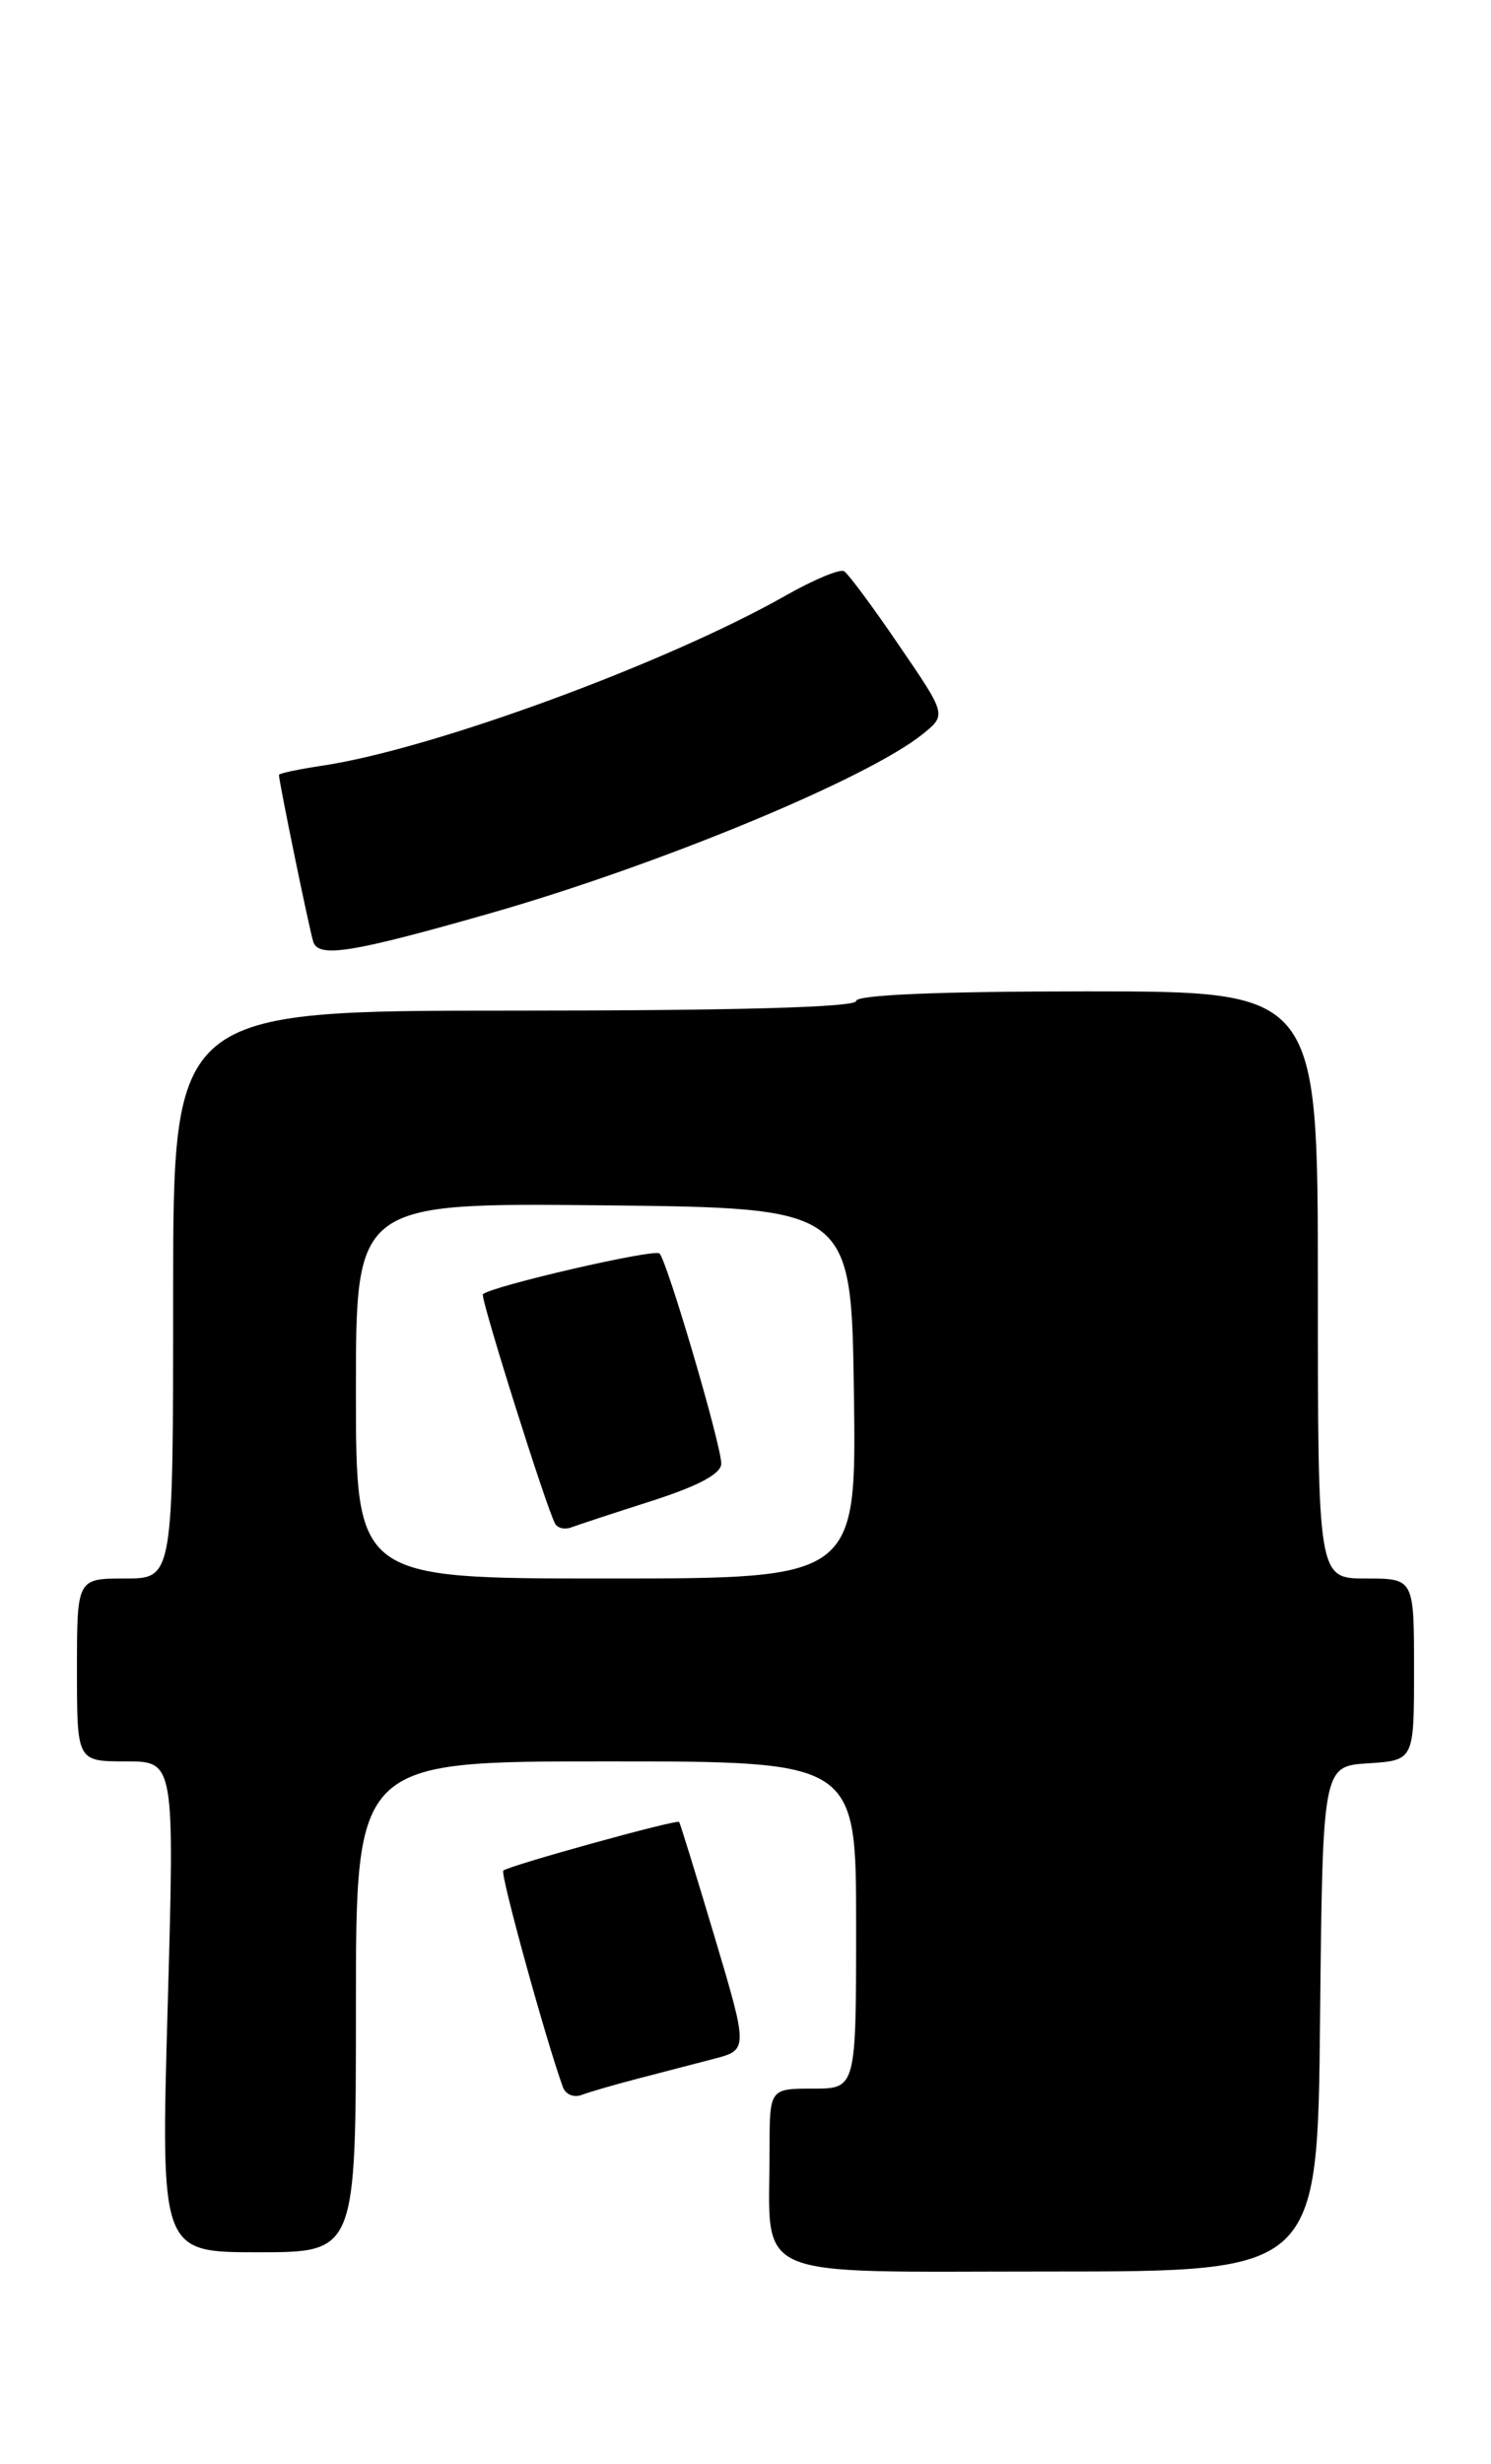 <?xml version="1.0" encoding="UTF-8" standalone="no"?>
<!DOCTYPE svg PUBLIC "-//W3C//DTD SVG 1.1//EN" "http://www.w3.org/Graphics/SVG/1.1/DTD/svg11.dtd" >
<svg xmlns="http://www.w3.org/2000/svg" xmlns:xlink="http://www.w3.org/1999/xlink" version="1.1" viewBox="0 0 155 256">
 <g >
 <path fill="currentColor"
d=" M 137.23 209.75 C 137.50 183.50 137.50 183.50 142.25 183.20 C 147.00 182.89 147.00 182.89 147.00 173.45 C 147.00 164.00 147.00 164.00 142.00 164.00 C 137.00 164.00 137.00 164.00 137.00 133.50 C 137.00 103.00 137.00 103.00 113.00 103.00 C 97.67 103.00 89.00 103.36 89.00 104.00 C 89.00 104.65 76.50 105.00 53.50 105.00 C 18.00 105.00 18.00 105.00 18.00 134.50 C 18.00 164.00 18.00 164.00 13.00 164.00 C 8.00 164.00 8.00 164.00 8.00 173.50 C 8.00 183.00 8.00 183.00 13.08 183.00 C 18.15 183.00 18.15 183.00 17.43 208.50 C 16.71 234.00 16.71 234.00 26.85 234.00 C 37.00 234.00 37.00 234.00 37.00 208.50 C 37.00 183.00 37.00 183.00 63.00 183.00 C 89.00 183.00 89.00 183.00 89.00 200.00 C 89.00 217.00 89.00 217.00 84.50 217.00 C 80.00 217.00 80.00 217.00 80.00 223.38 C 80.00 237.11 77.44 236.00 109.11 236.00 C 136.97 236.00 136.97 236.00 137.23 209.75 Z  M 66.19 215.99 C 68.56 215.37 72.14 214.44 74.15 213.92 C 77.79 212.98 77.79 212.98 74.29 201.24 C 72.36 194.78 70.70 189.40 70.60 189.29 C 70.34 189.00 52.82 193.85 52.32 194.35 C 51.98 194.69 56.79 212.11 58.52 216.85 C 58.79 217.60 59.66 217.96 60.45 217.66 C 61.23 217.36 63.82 216.61 66.19 215.99 Z  M 50.98 94.88 C 68.59 89.84 90.24 80.87 95.96 76.24 C 98.39 74.26 98.39 74.26 93.46 67.05 C 90.75 63.07 88.18 59.61 87.75 59.35 C 87.33 59.08 84.62 60.21 81.74 61.84 C 69.32 68.90 44.99 77.83 33.51 79.55 C 31.03 79.92 29.00 80.35 29.00 80.51 C 29.00 81.24 32.18 96.67 32.57 97.86 C 33.13 99.55 36.62 98.98 50.98 94.88 Z  M 37.00 144.48 C 37.00 124.97 37.00 124.97 62.75 125.23 C 88.50 125.50 88.50 125.50 88.77 144.75 C 89.04 164.00 89.04 164.00 63.02 164.00 C 37.00 164.00 37.00 164.00 37.00 144.48 Z  M 67.75 155.94 C 72.66 154.36 74.99 153.11 74.98 152.05 C 74.96 150.05 69.36 131.03 68.56 130.23 C 68.04 129.71 51.06 133.63 50.20 134.47 C 49.90 134.77 56.86 156.88 57.72 158.32 C 57.98 158.77 58.72 158.94 59.35 158.70 C 59.98 158.46 63.76 157.22 67.75 155.94 Z "/>
</g>
</svg>